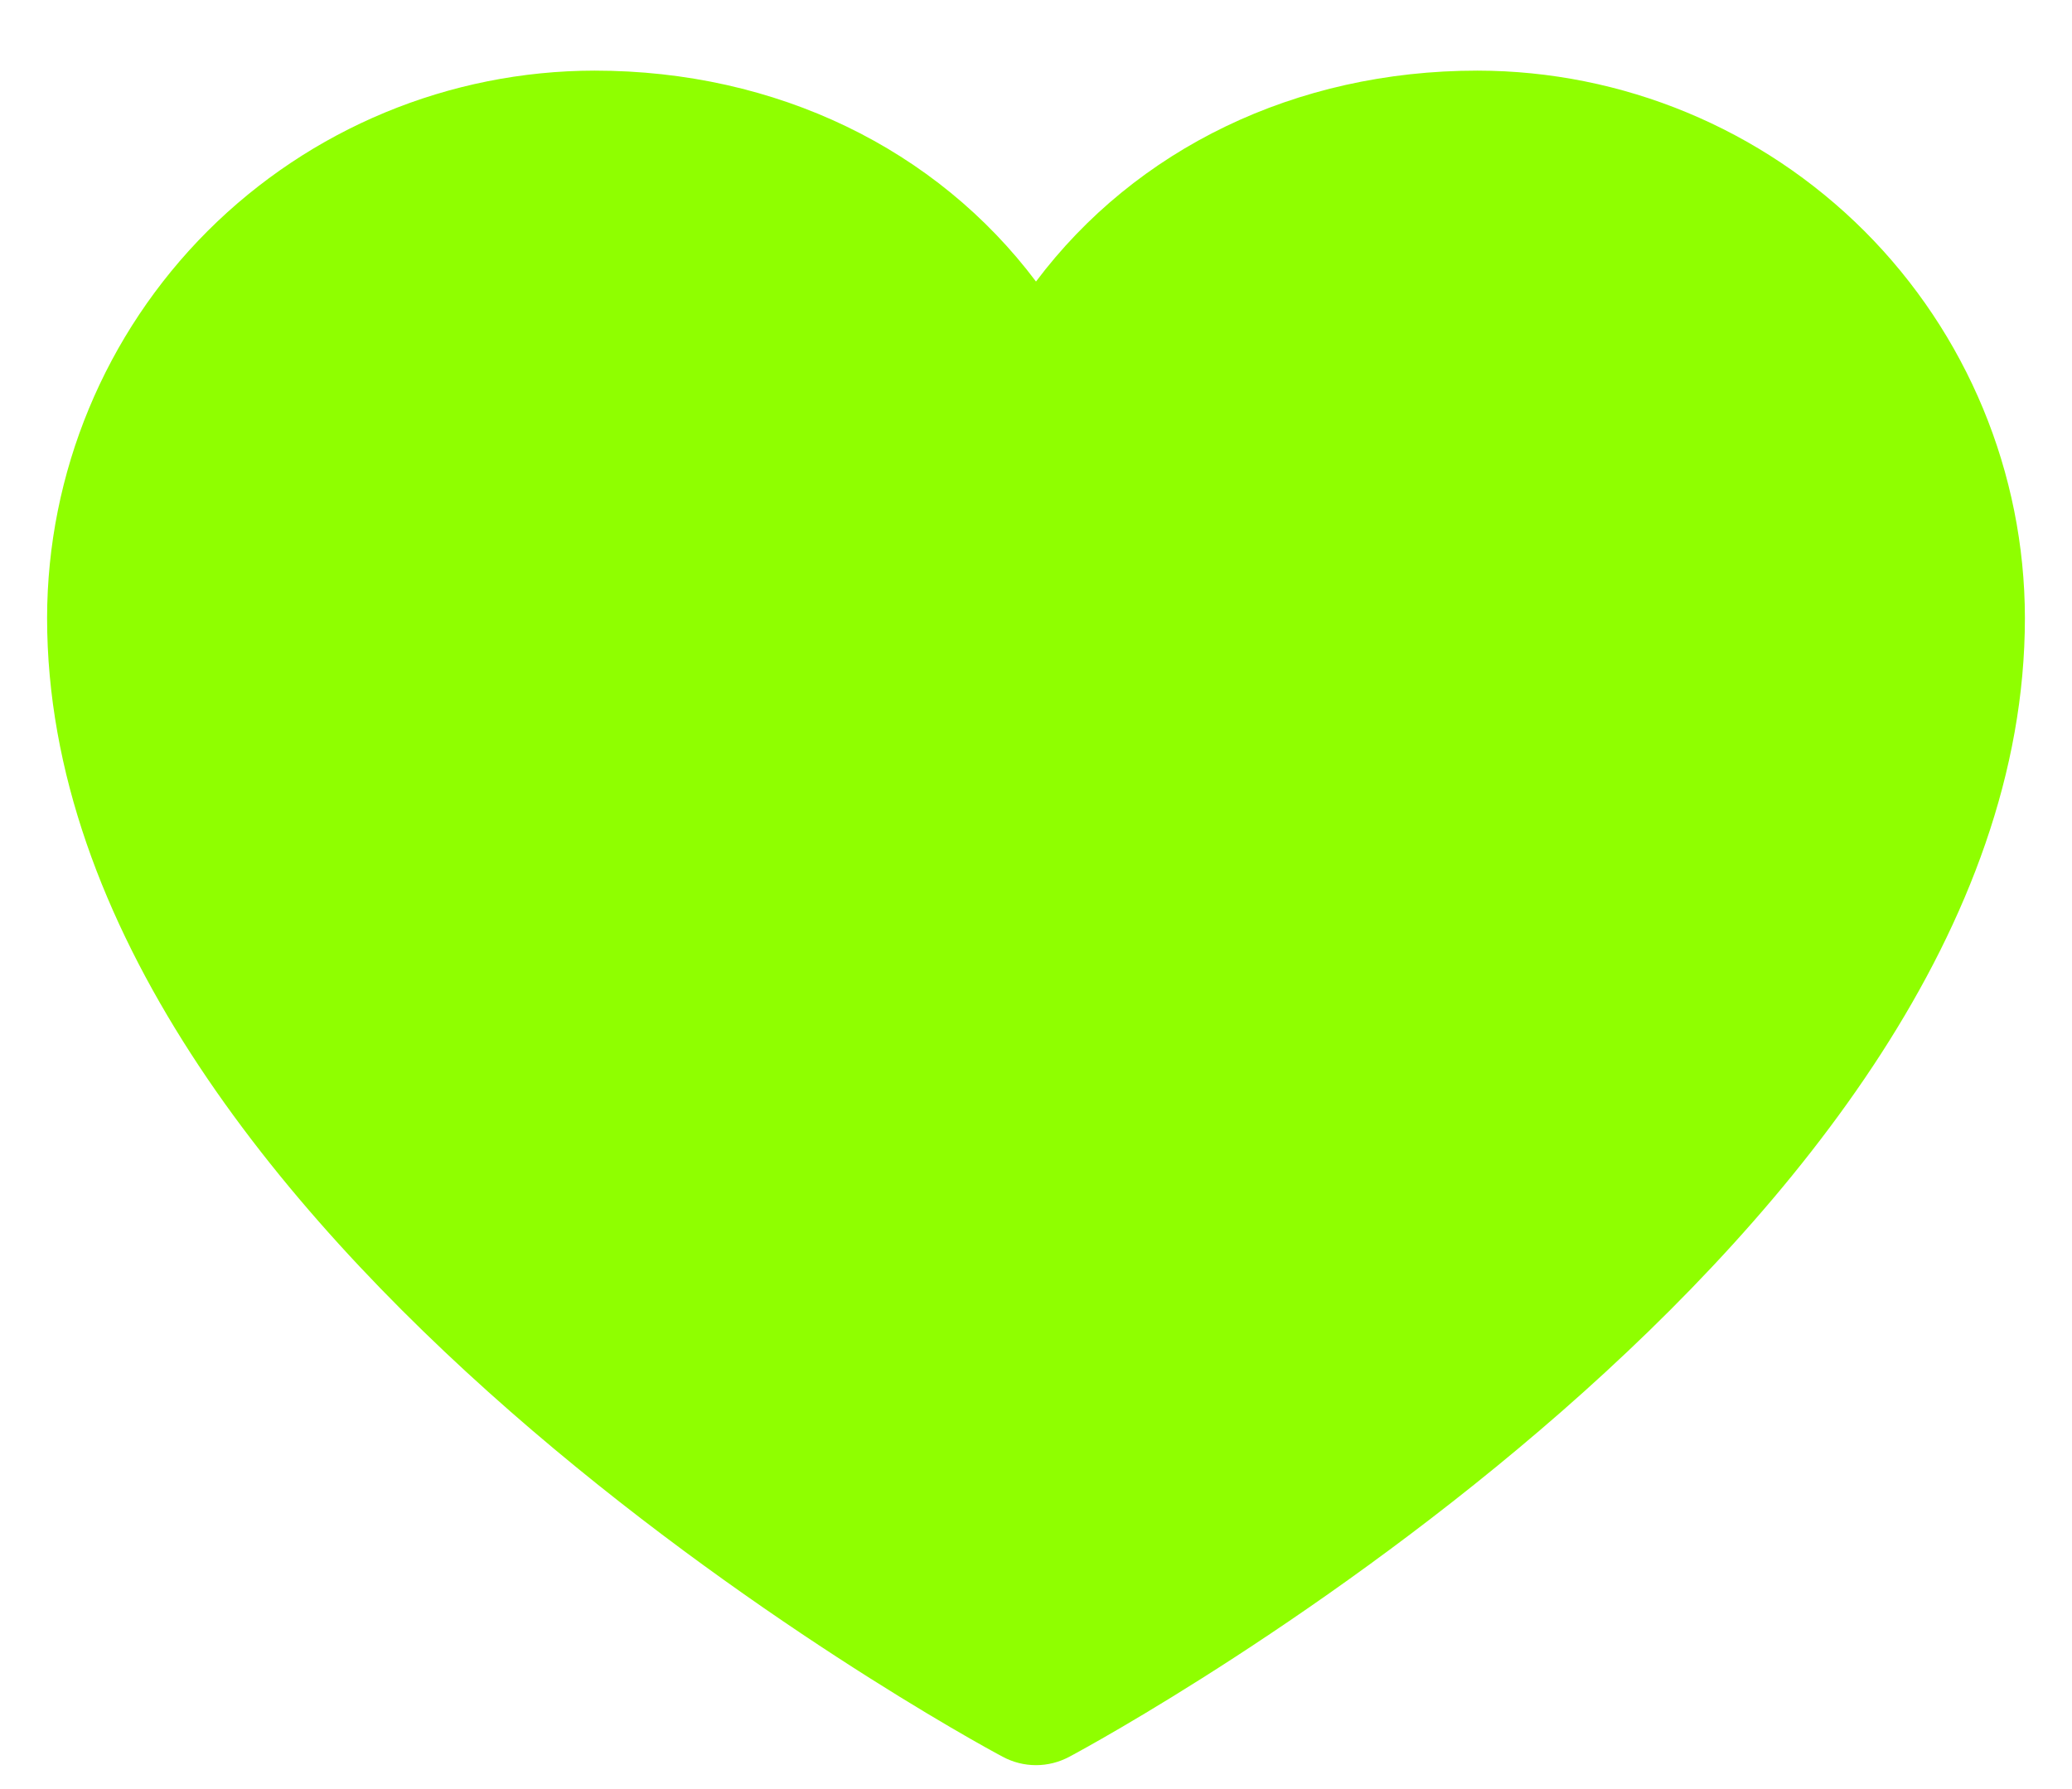 <svg width="22" height="19" viewBox="0 0 22 19" fill="none" xmlns="http://www.w3.org/2000/svg">
<path d="M21.5 6.562C21.5 13.125 11.77 18.437 11.355 18.656C11.246 18.715 11.124 18.746 11 18.746C10.876 18.746 10.754 18.715 10.645 18.656C10.23 18.437 0.5 13.125 0.5 6.562C0.502 5.021 1.115 3.544 2.204 2.454C3.294 1.365 4.771 0.752 6.312 0.75C8.248 0.75 9.943 1.583 11 2.99C12.057 1.583 13.752 0.75 15.688 0.75C17.229 0.752 18.706 1.365 19.796 2.454C20.885 3.544 21.498 5.021 21.5 6.562Z" fill="#8FFF00"/>
</svg>
